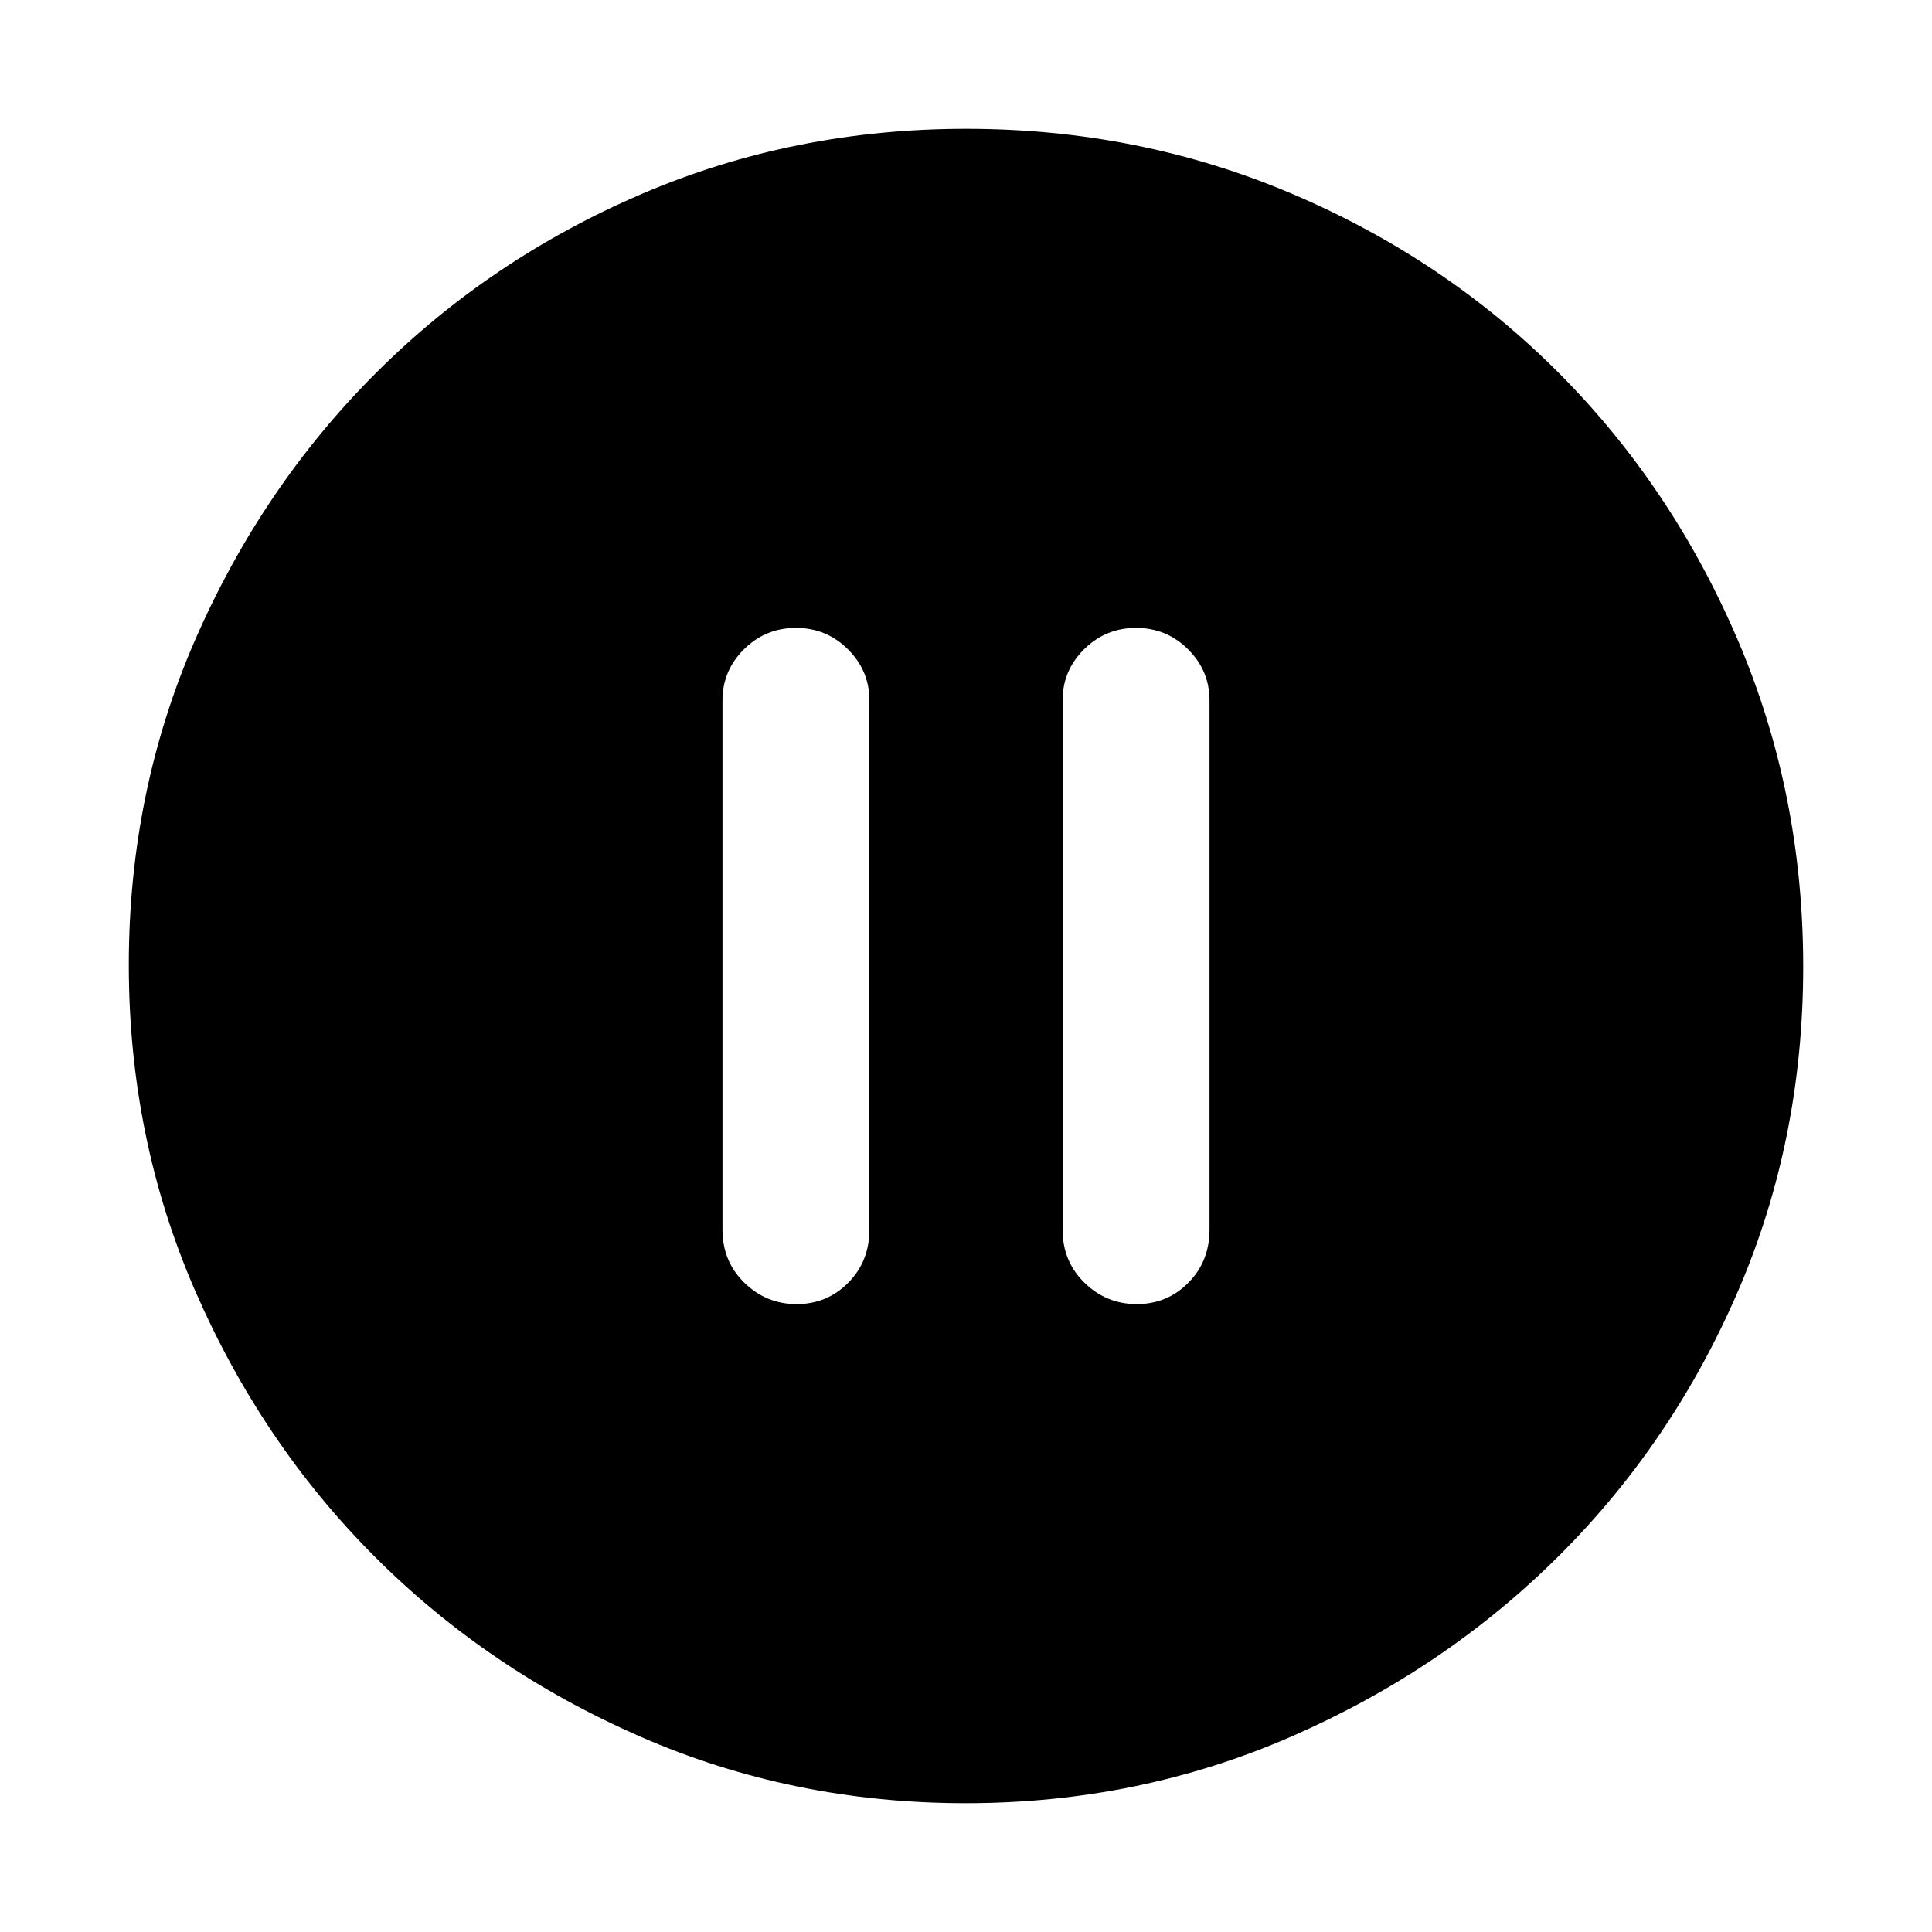 <svg xmlns="http://www.w3.org/2000/svg" height="48" viewBox="0 -960 960 960" width="48"><path d="M395.86-312q15.14 0 25.64-10.63Q432-333.25 432-349v-263q0-14.78-10.68-25.39Q410.65-648 395.51-648q-15.14 0-25.83 10.61Q359-626.78 359-612v263q0 15.75 10.86 26.37 10.86 10.63 26 10.63Zm169 0q15.14 0 25.64-10.63Q601-333.25 601-349v-263q0-14.78-10.68-25.39Q579.65-648 564.51-648q-15.14 0-25.83 10.61Q528-626.78 528-612v263q0 15.75 10.86 26.37 10.86 10.63 26 10.63ZM479.81-64q-85.92 0-161.52-33.02-75.61-33.02-131.93-89.34-56.32-56.32-89.34-132.13T64-480.5q0-86.09 33.08-161.81t89.68-132.31q56.61-56.59 132.06-88.99Q394.27-896 480.06-896q86.15 0 162.17 32.39 76.02 32.4 132.4 89Q831-718 863.5-641.96 896-565.92 896-479.72q0 86.19-32.39 161.29-32.4 75.11-88.99 131.51Q718.03-130.53 642-97.26 565.98-64 479.81-64Z"/></svg>